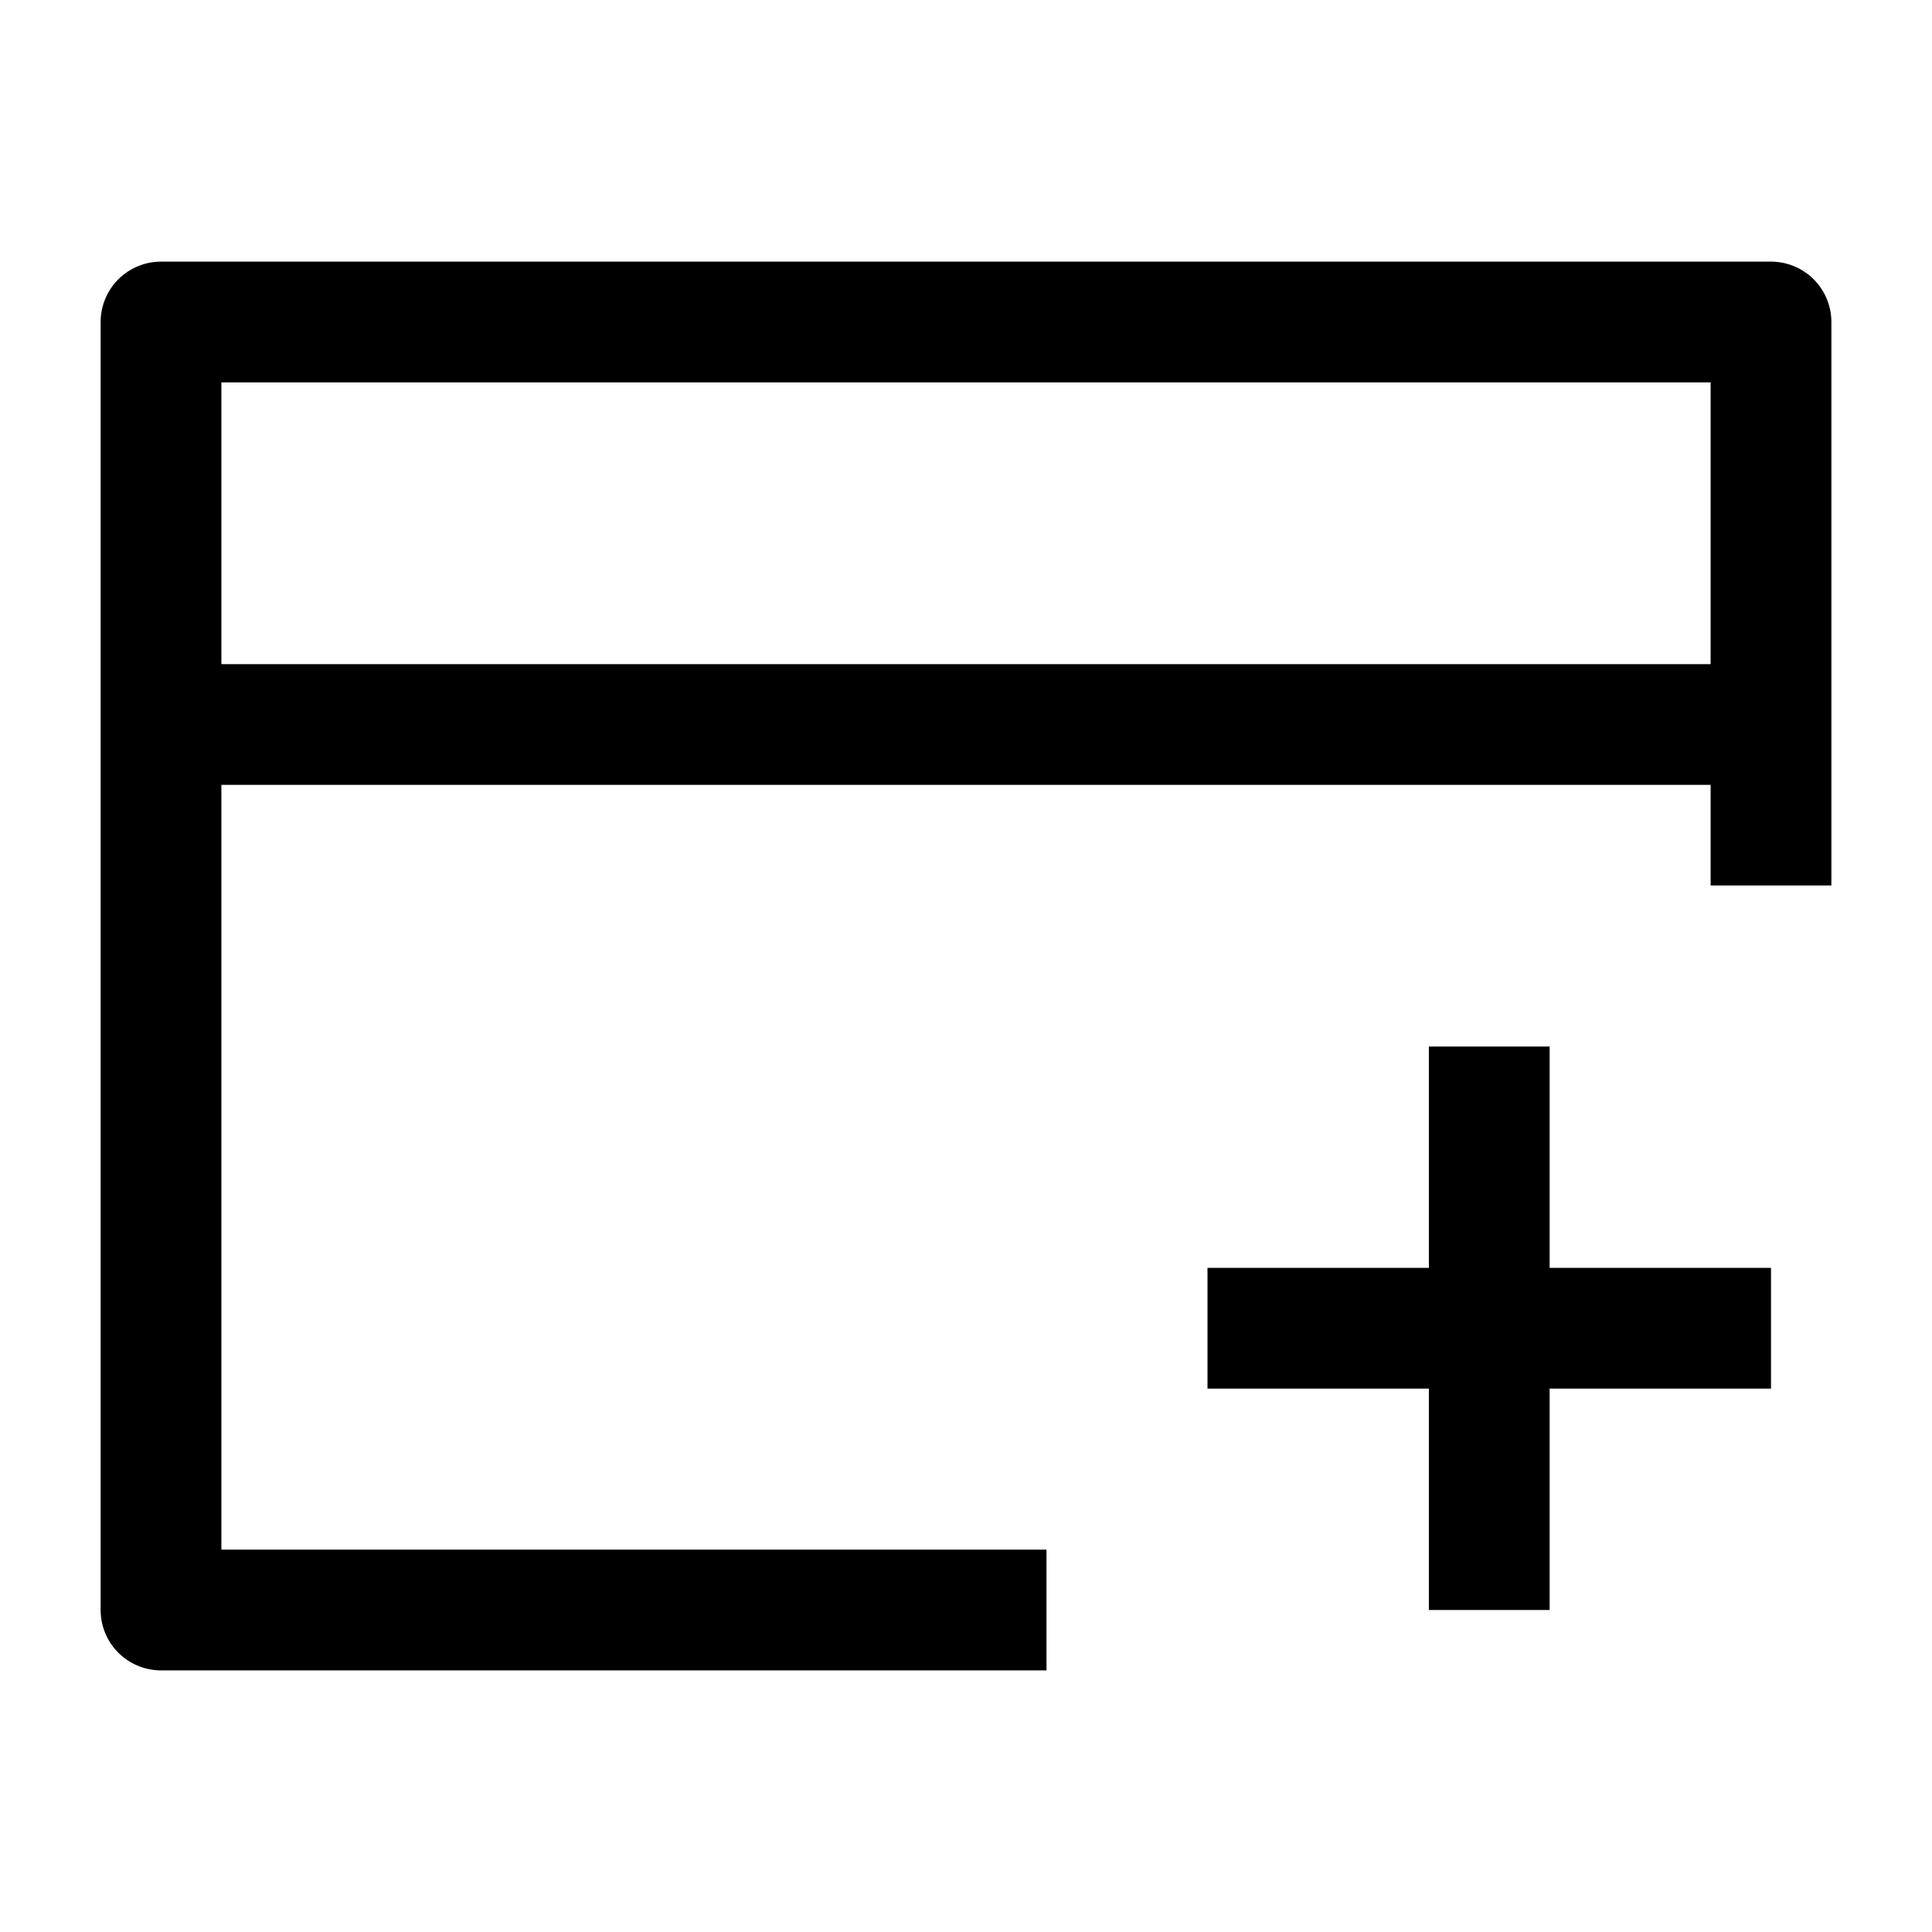 <svg width="24" height="24" viewBox="0 0 24 24" fill="none" xmlns="http://www.w3.org/2000/svg">
    <path d="M18.5 20L18.5 13M15 16.5H22" stroke="currentColor" stroke-width="1.5" stroke-linejoin="round"/>
    <path d="M22 11V4H2V20H13" stroke="currentColor" stroke-width="1.5" stroke-linejoin="round"/>
    <path d="M2 9H22" stroke="currentColor" stroke-width="1.5" stroke-linejoin="round"/>
</svg>
